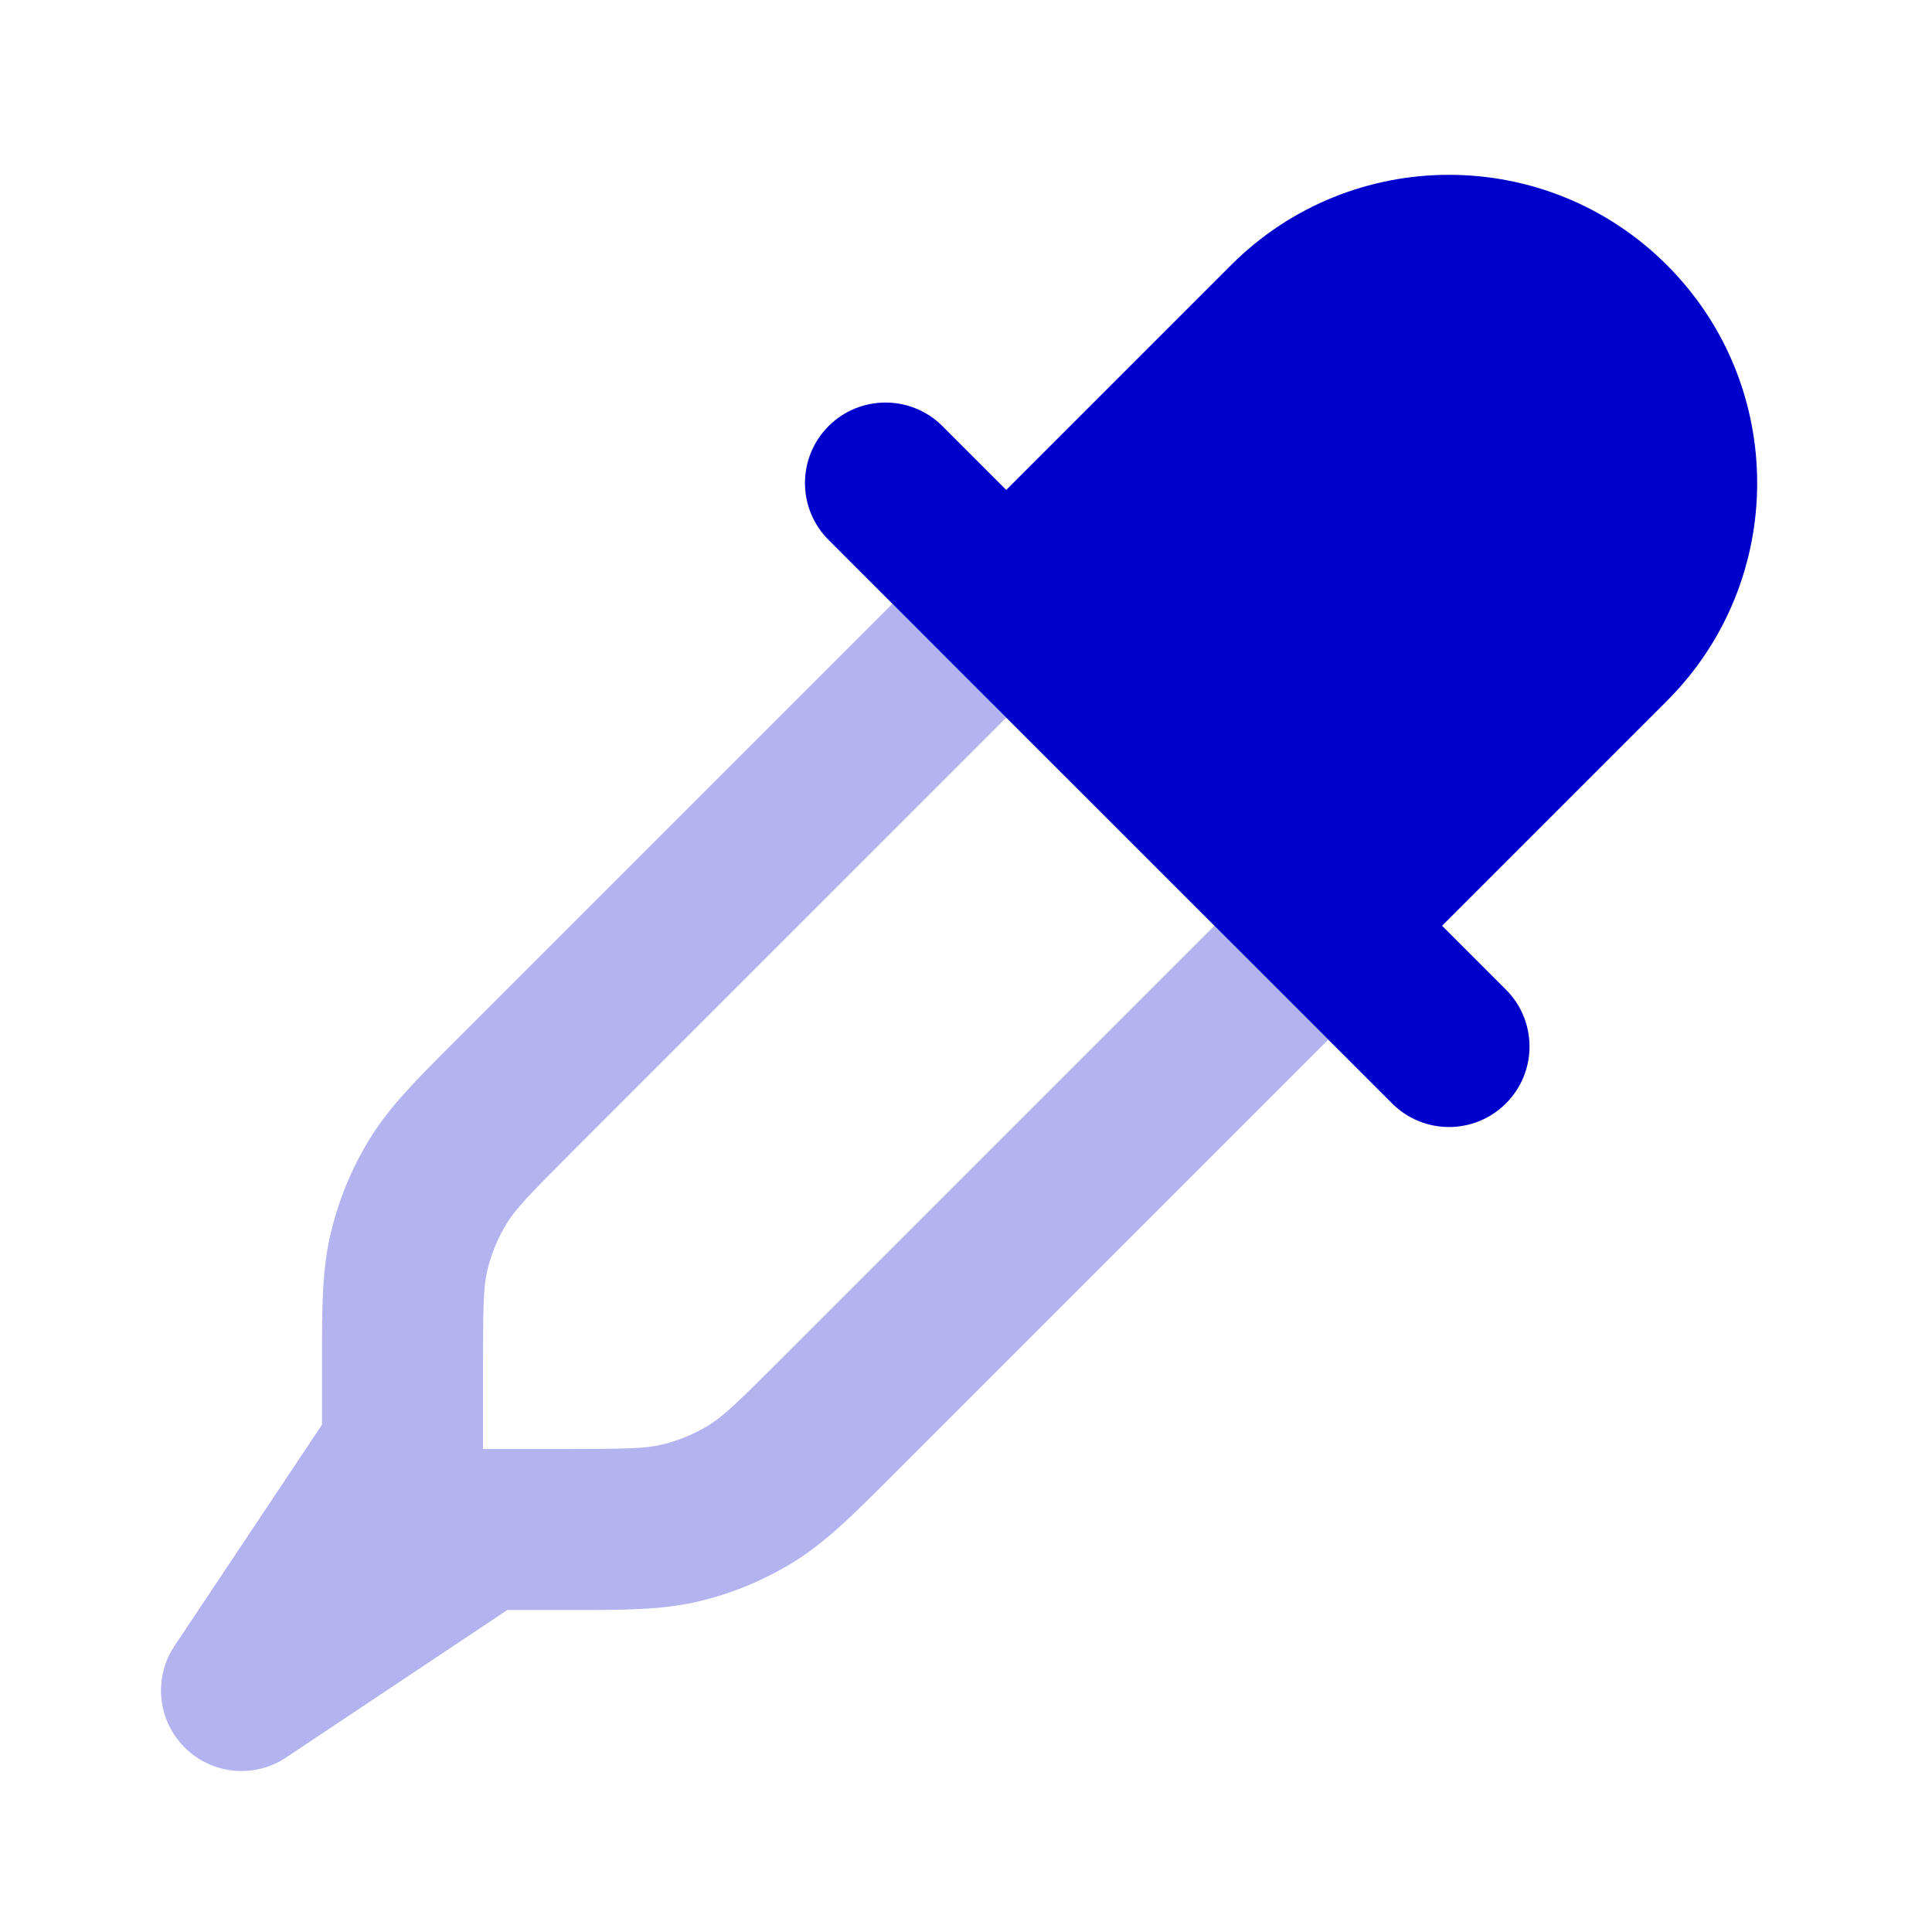 <svg width="24" height="24" viewBox="0 0 24 24" fill="none" xmlns="http://www.w3.org/2000/svg">
<path opacity="0.3" d="M11.086 7.5L5.627 12.959C5.178 13.408 4.838 13.747 4.589 14.153C4.37 14.511 4.209 14.901 4.111 15.309C3.999 15.772 4 16.252 4 16.887L4 17.698L2.168 20.446C1.904 20.842 1.956 21.37 2.293 21.707C2.63 22.044 3.158 22.097 3.555 21.832L6.303 20L7.114 20C7.749 20.001 8.228 20.001 8.691 19.89C9.099 19.792 9.489 19.63 9.847 19.411C10.253 19.162 10.592 18.823 11.041 18.374L16.5 12.915L15.086 11.5L9.699 16.887C9.146 17.44 8.981 17.596 8.802 17.706C8.623 17.815 8.428 17.896 8.224 17.945C8.021 17.994 7.793 18 7.012 18H6V16.988C6 16.207 6.006 15.979 6.055 15.776C6.104 15.572 6.185 15.377 6.295 15.198C6.404 15.02 6.561 14.854 7.113 14.302L12.5 8.914L11.086 7.5Z" fill="#0000CC"/>
<path fill-rule="evenodd" clip-rule="evenodd" d="M15.293 3.293C16.788 1.798 19.212 1.798 20.707 3.293C22.202 4.788 22.202 7.212 20.707 8.707L17.914 11.5L18.707 12.293C19.098 12.684 19.098 13.317 18.707 13.707C18.317 14.098 17.683 14.098 17.293 13.707L11.793 8.208L10.293 6.707C9.902 6.317 9.902 5.684 10.293 5.293C10.683 4.903 11.317 4.903 11.707 5.293L12.5 6.086L15.293 3.293Z" fill="#0000CC"/>
</svg>
